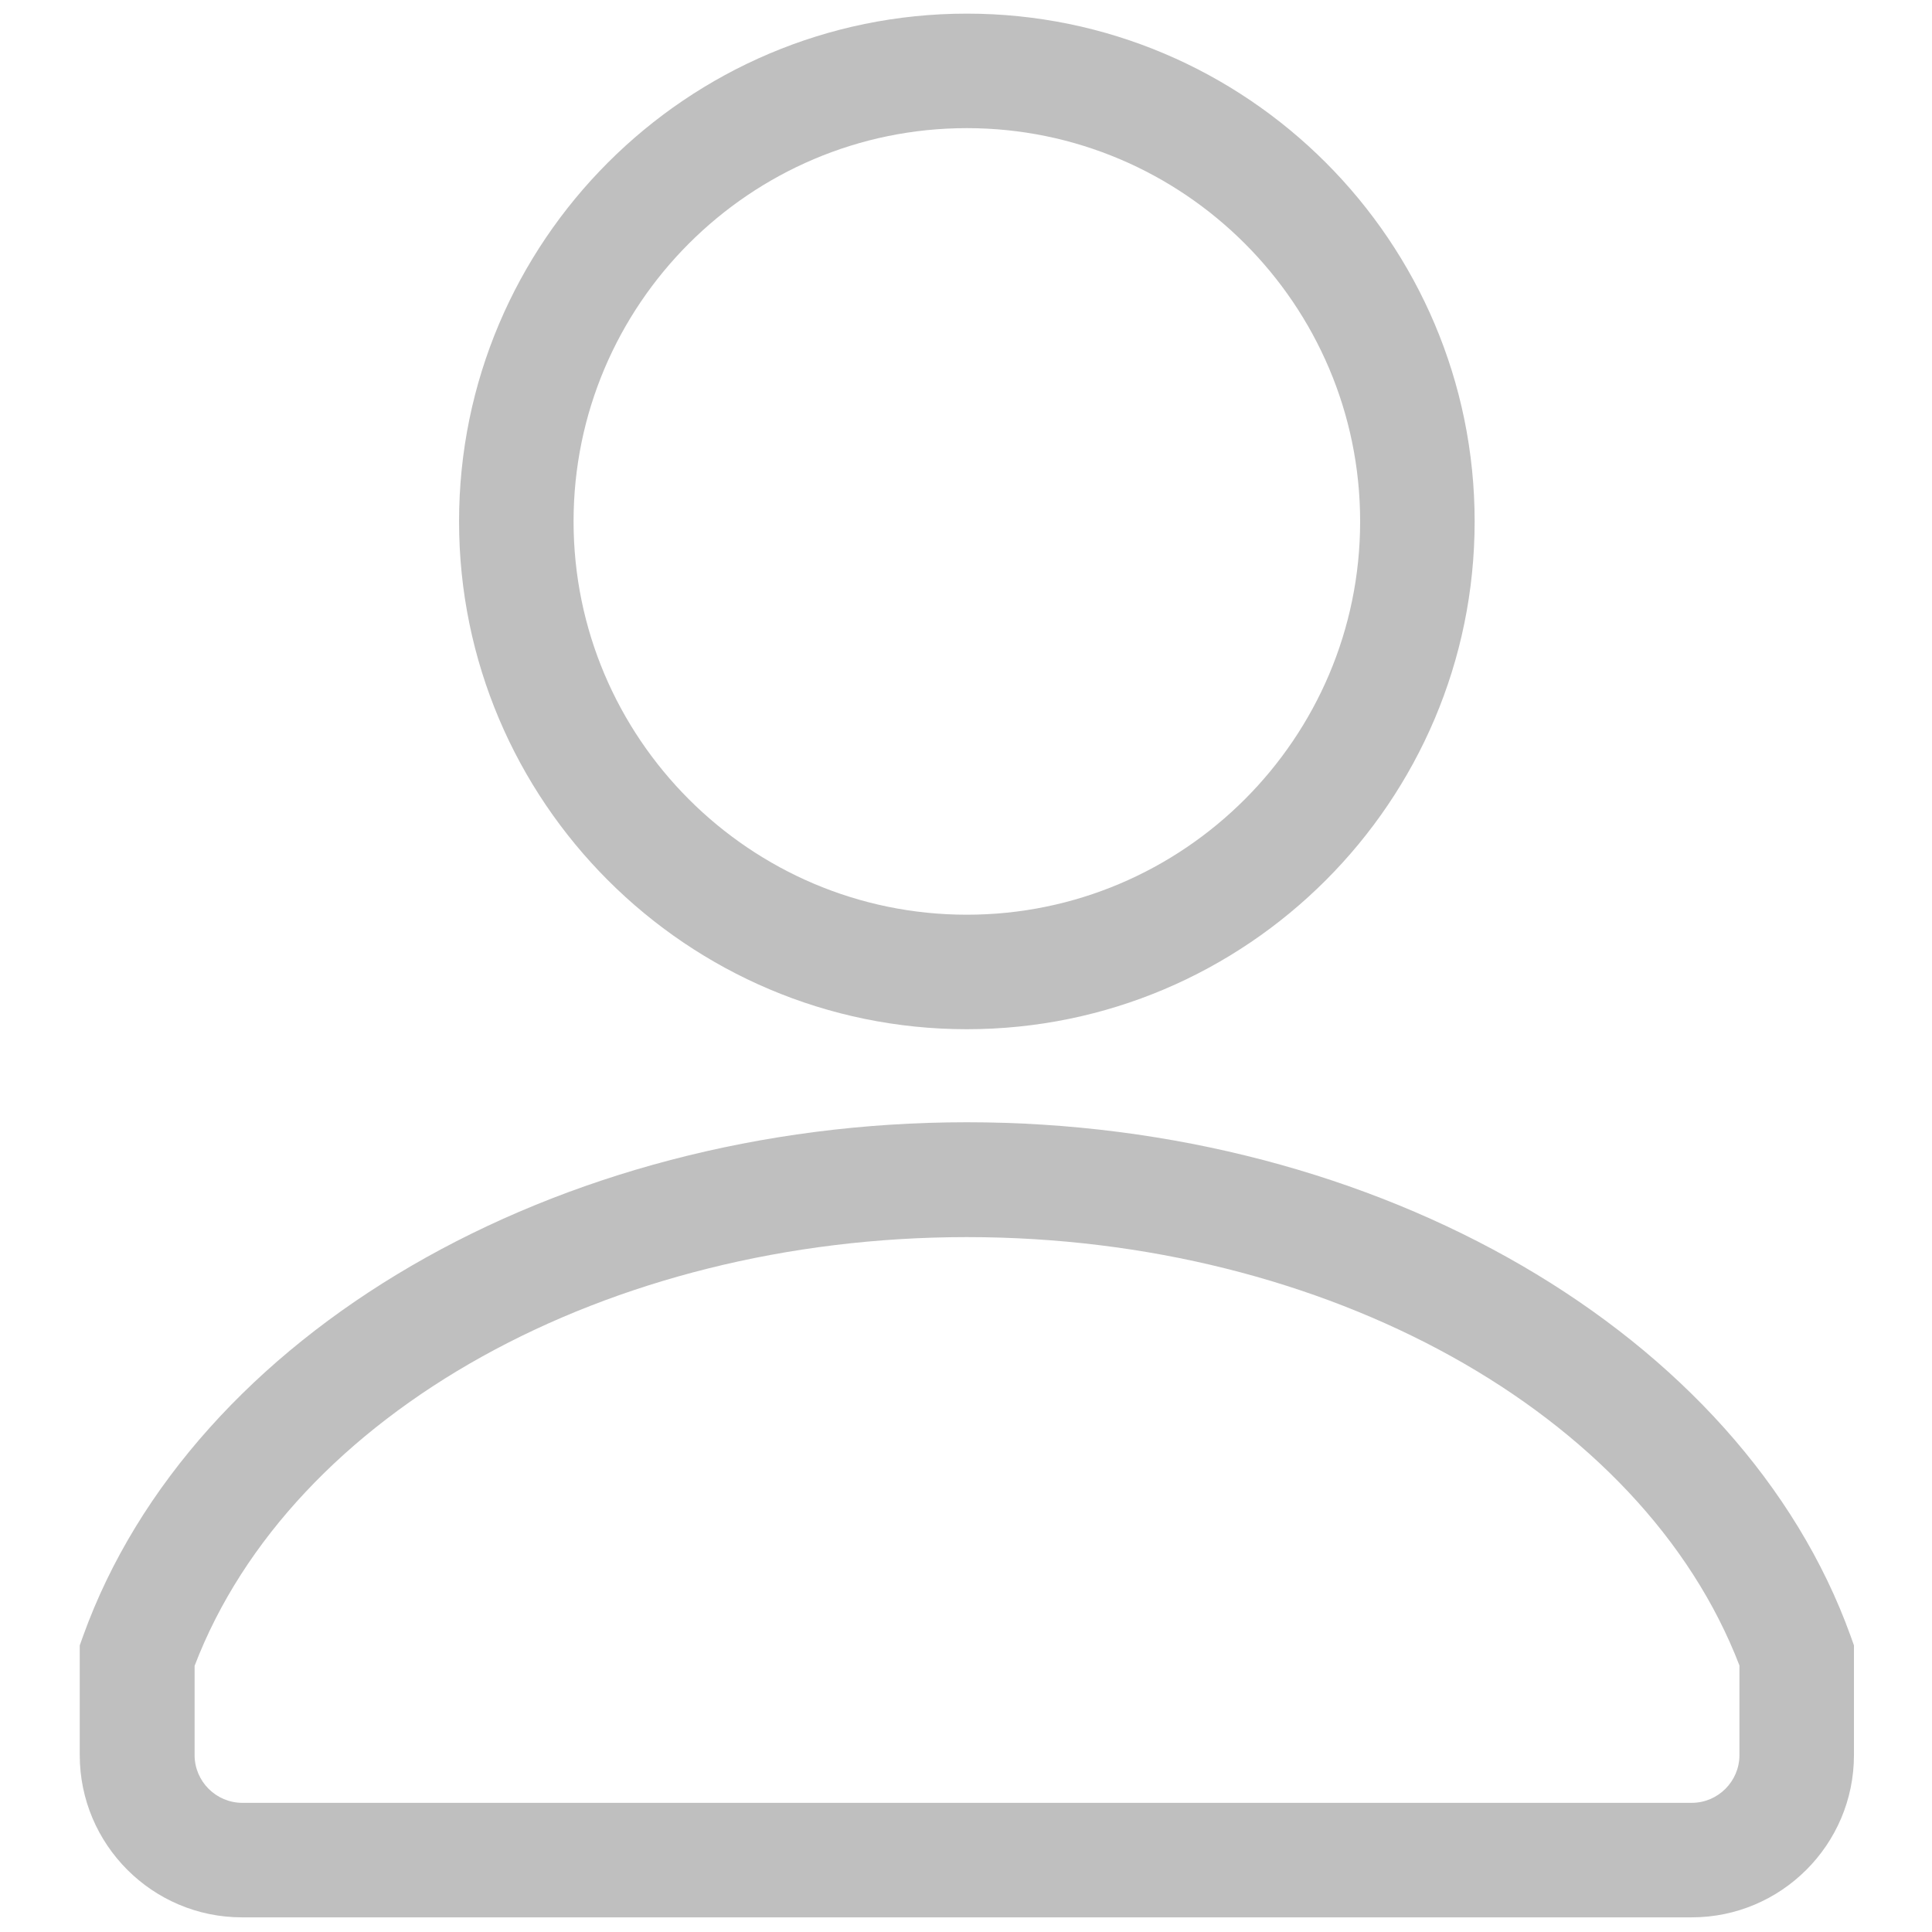 <?xml version="1.0" standalone="no"?><!DOCTYPE svg PUBLIC "-//W3C//DTD SVG 1.1//EN" "http://www.w3.org/Graphics/SVG/1.1/DTD/svg11.dtd"><svg class="icon" width="200px" height="200.00px" viewBox="0 0 1024 1024" version="1.1" xmlns="http://www.w3.org/2000/svg"><path fill="#bfbfbf" d="M512.452 545.507c-148.479 0-269.141-120.842-269.141-269.141S363.972 7.225 512.452 7.225s269.141 120.842 269.141 269.141-120.662 269.141-269.141 269.141z m0-477.59c-114.882 0-208.449 93.567-208.449 208.449s93.567 208.449 208.449 208.449S720.9 391.248 720.9 276.366 627.333 67.917 512.452 67.917zM896.655 1016.233H128.248c-47.506 0-85.981-38.655-85.981-85.981v-58.163l1.806-5.058c57.802-160.22 250.355-272.212 468.377-272.212S923.027 706.811 980.829 867.031l1.806 5.058V930.252c0 47.506-38.655 85.981-85.981 85.981zM103.141 882.927V930.252c0 13.909 11.38 25.288 25.288 25.288h768.226c13.909 0 25.288-11.38 25.288-25.288v-47.506C870.463 748.718 703.018 655.692 512.452 655.692S154.44 748.718 103.141 882.927z" /></svg>